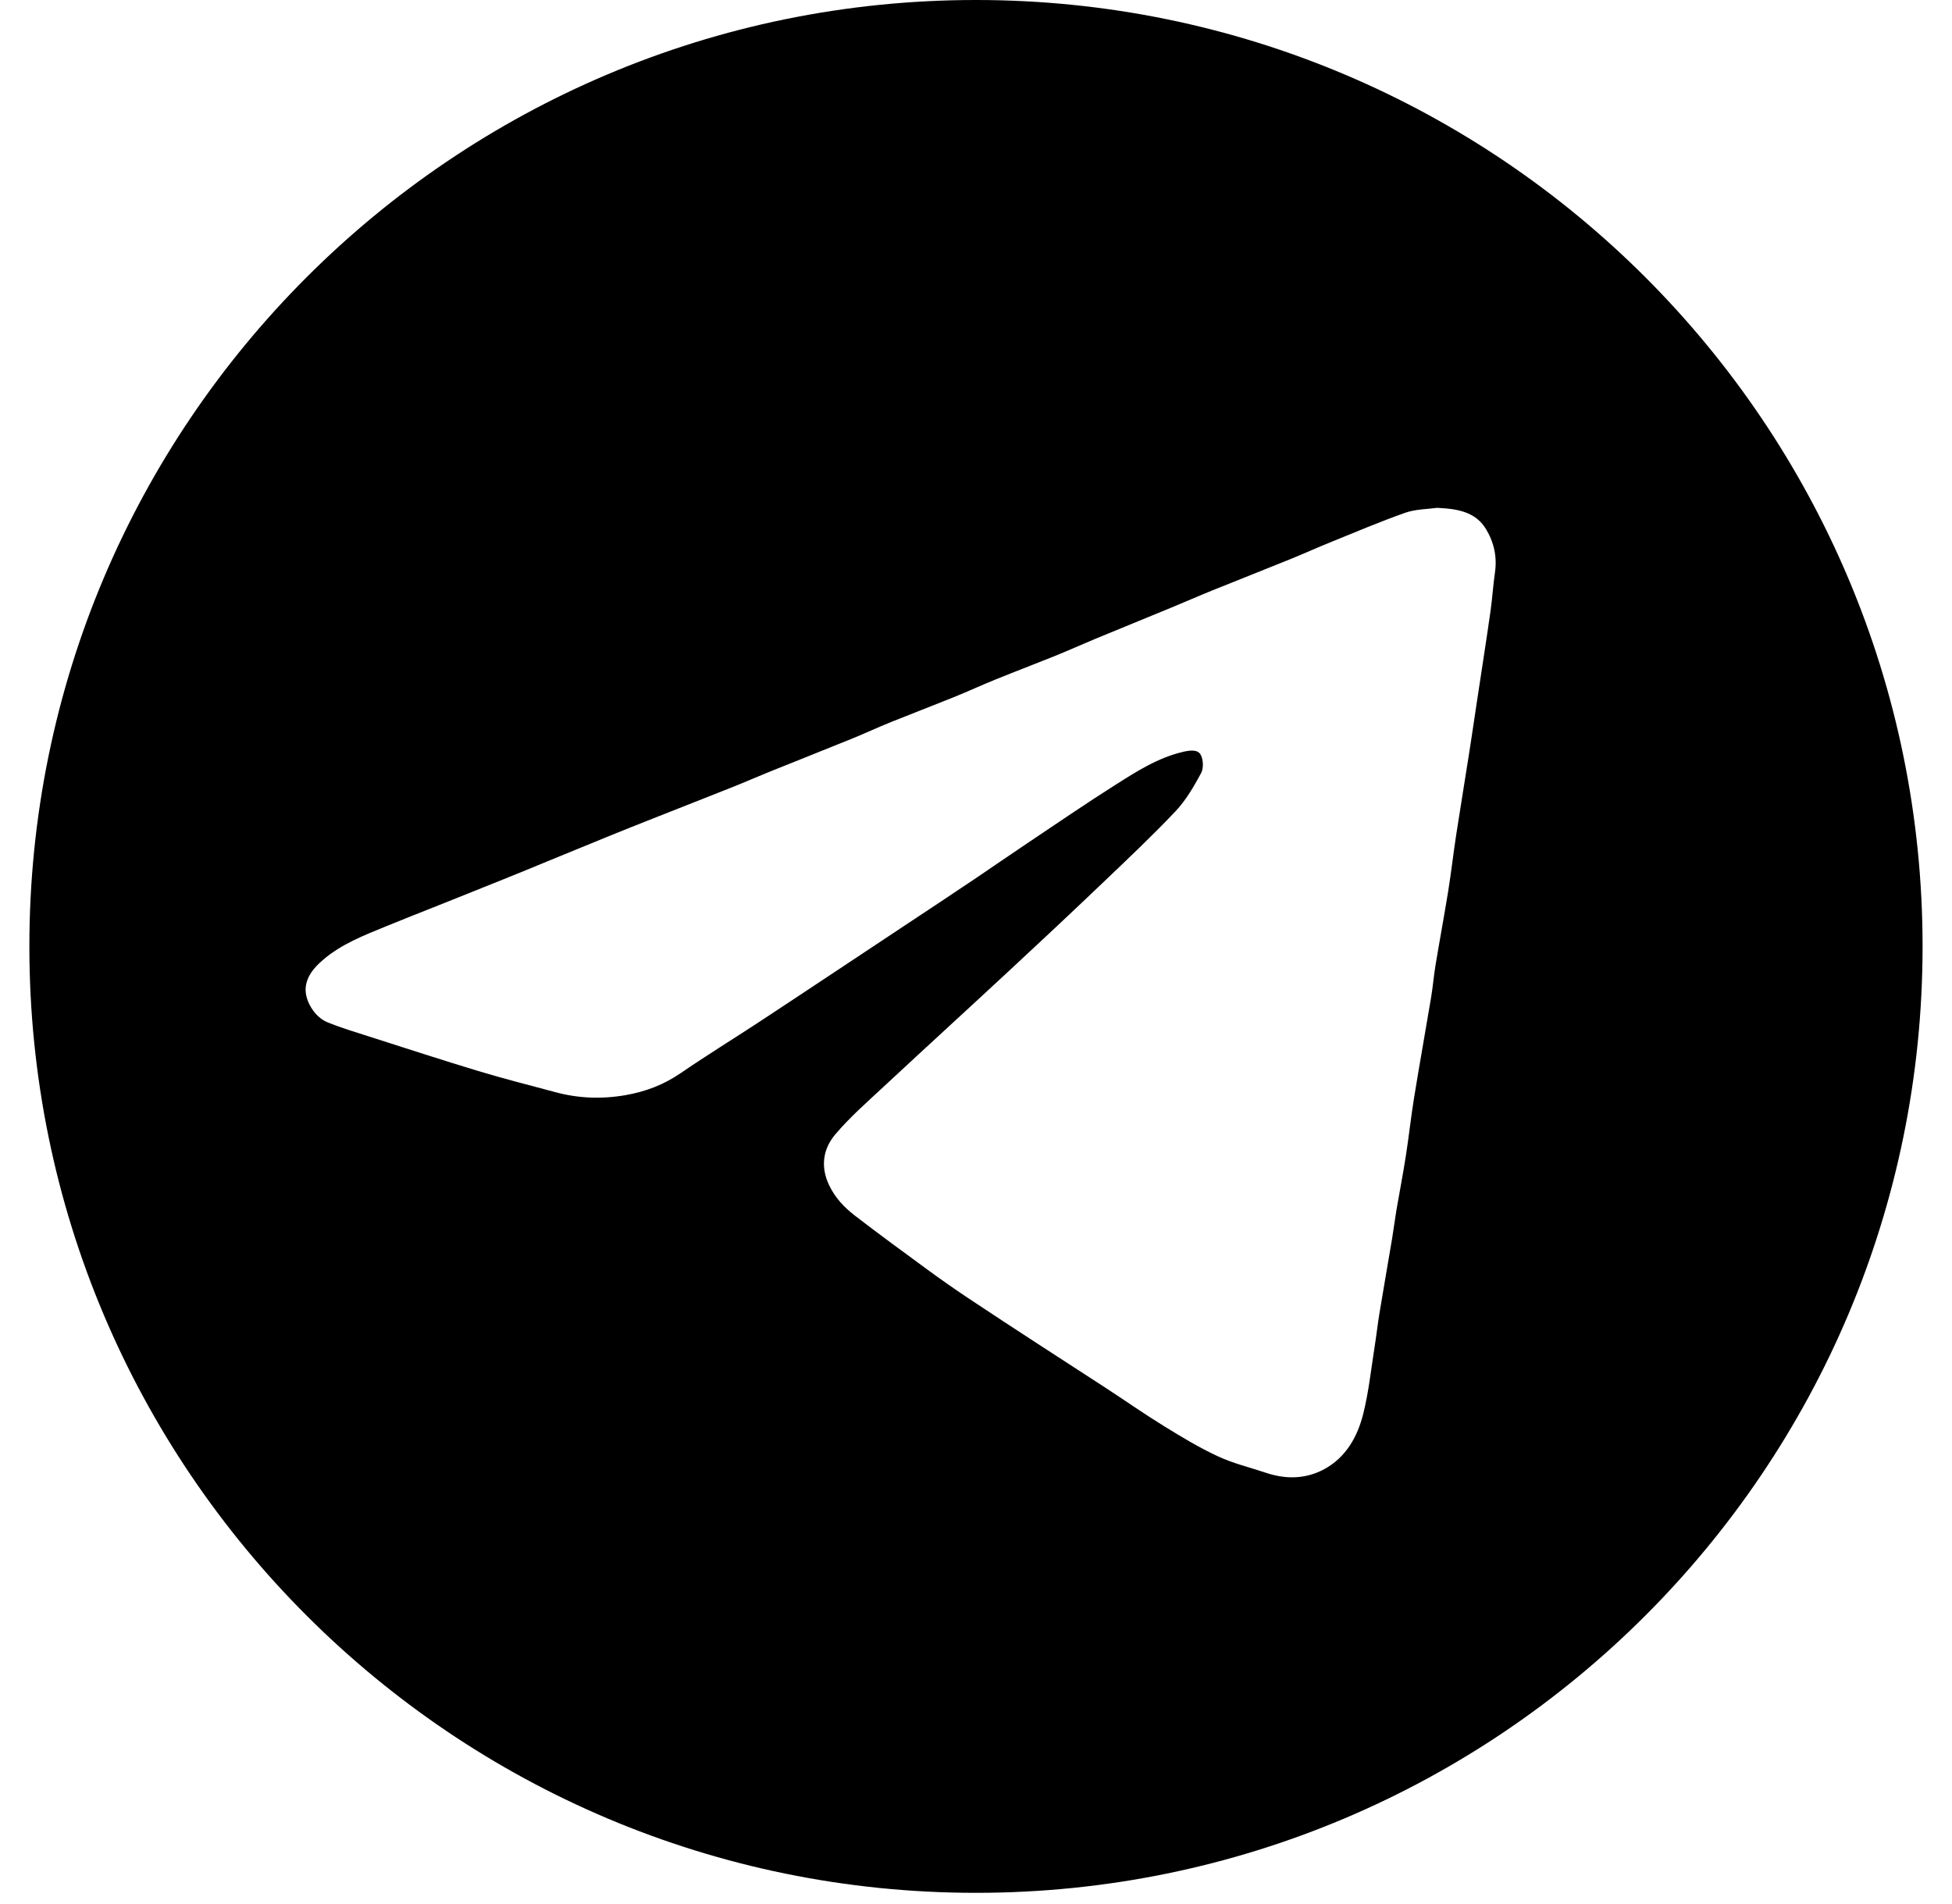 <svg width="41" height="40" viewBox="0 0 41 40" xmlns="http://www.w3.org/2000/svg">
    <path fill-rule="evenodd" clip-rule="evenodd" d="M20.5 0C31.48 0 40.382 8.902 40.382 19.882C40.382 30.863 31.48 39.765 20.5 39.765C9.519 39.765 0.617 30.863 0.617 19.882C0.617 8.902 9.519 0 20.5 0ZM30.182 10.669C29.984 10.697 29.736 10.695 29.516 10.772C29.252 10.865 28.99 10.967 28.729 11.072L27.949 11.39C27.664 11.505 27.384 11.633 27.099 11.748C26.557 11.968 26.012 12.182 25.47 12.401C25.178 12.519 24.891 12.646 24.601 12.765C24.071 12.984 23.54 13.2 23.011 13.419C22.726 13.537 22.445 13.664 22.16 13.78C21.746 13.947 21.328 14.105 20.915 14.273C20.618 14.393 20.327 14.528 20.03 14.648L18.717 15.168C18.443 15.279 18.175 15.404 17.902 15.515C17.315 15.754 16.725 15.986 16.137 16.224C15.891 16.323 15.649 16.431 15.402 16.529C14.836 16.755 14.268 16.976 13.701 17.201C13.398 17.32 13.095 17.442 12.794 17.564C12.38 17.733 11.967 17.903 11.554 18.072C11.27 18.189 10.986 18.308 10.7 18.422C10.168 18.637 9.636 18.849 9.103 19.062C8.778 19.192 8.45 19.319 8.126 19.453C7.652 19.648 7.17 19.83 6.777 20.172C6.603 20.323 6.45 20.496 6.422 20.735C6.391 21.005 6.6 21.362 6.873 21.474C7.163 21.593 7.465 21.683 7.764 21.779C8.525 22.022 9.284 22.27 10.048 22.501C10.581 22.662 11.121 22.798 11.659 22.943C12.149 23.076 12.64 23.094 13.144 23.006C13.564 22.932 13.941 22.788 14.293 22.547C14.838 22.174 15.402 21.826 15.954 21.464C16.508 21.101 17.058 20.733 17.61 20.368C18.075 20.059 18.54 19.751 19.005 19.442C19.491 19.12 19.977 18.799 20.46 18.474C20.835 18.222 21.206 17.963 21.582 17.712C22.195 17.301 22.805 16.883 23.429 16.488C23.875 16.205 24.321 15.918 24.853 15.794C25.002 15.759 25.155 15.745 25.217 15.852C25.276 15.954 25.283 16.14 25.227 16.244C25.075 16.525 24.909 16.812 24.691 17.043C24.198 17.564 23.674 18.058 23.154 18.554C22.512 19.167 21.863 19.775 21.212 20.379C20.337 21.192 19.454 21.998 18.579 22.812C18.225 23.143 17.855 23.464 17.544 23.832C17.289 24.134 17.229 24.504 17.413 24.895C17.538 25.16 17.729 25.362 17.951 25.534C18.456 25.923 18.97 26.299 19.485 26.676C19.756 26.875 20.033 27.068 20.313 27.256C20.807 27.586 21.305 27.91 21.803 28.235L23.238 29.166C23.642 29.43 24.037 29.707 24.448 29.96C24.817 30.187 25.189 30.413 25.582 30.595C25.902 30.744 26.253 30.828 26.591 30.941C27.009 31.081 27.428 31.074 27.814 30.865C28.277 30.613 28.517 30.175 28.636 29.692C28.75 29.233 28.799 28.759 28.873 28.291C28.91 28.06 28.935 27.828 28.973 27.597C29.059 27.071 29.152 26.546 29.24 26.02L29.329 25.432C29.395 25.049 29.469 24.666 29.529 24.282C29.592 23.879 29.635 23.473 29.7 23.07C29.814 22.366 29.941 21.663 30.058 20.96C30.096 20.735 30.114 20.507 30.151 20.282C30.237 19.761 30.334 19.243 30.418 18.722C30.481 18.331 30.525 17.938 30.585 17.546C30.676 16.954 30.774 16.363 30.866 15.771C30.922 15.415 30.973 15.059 31.027 14.702C31.12 14.086 31.217 13.47 31.305 12.852C31.345 12.579 31.36 12.302 31.4 12.029C31.448 11.702 31.381 11.396 31.215 11.12C30.995 10.752 30.615 10.688 30.182 10.669Z" />
</svg>
